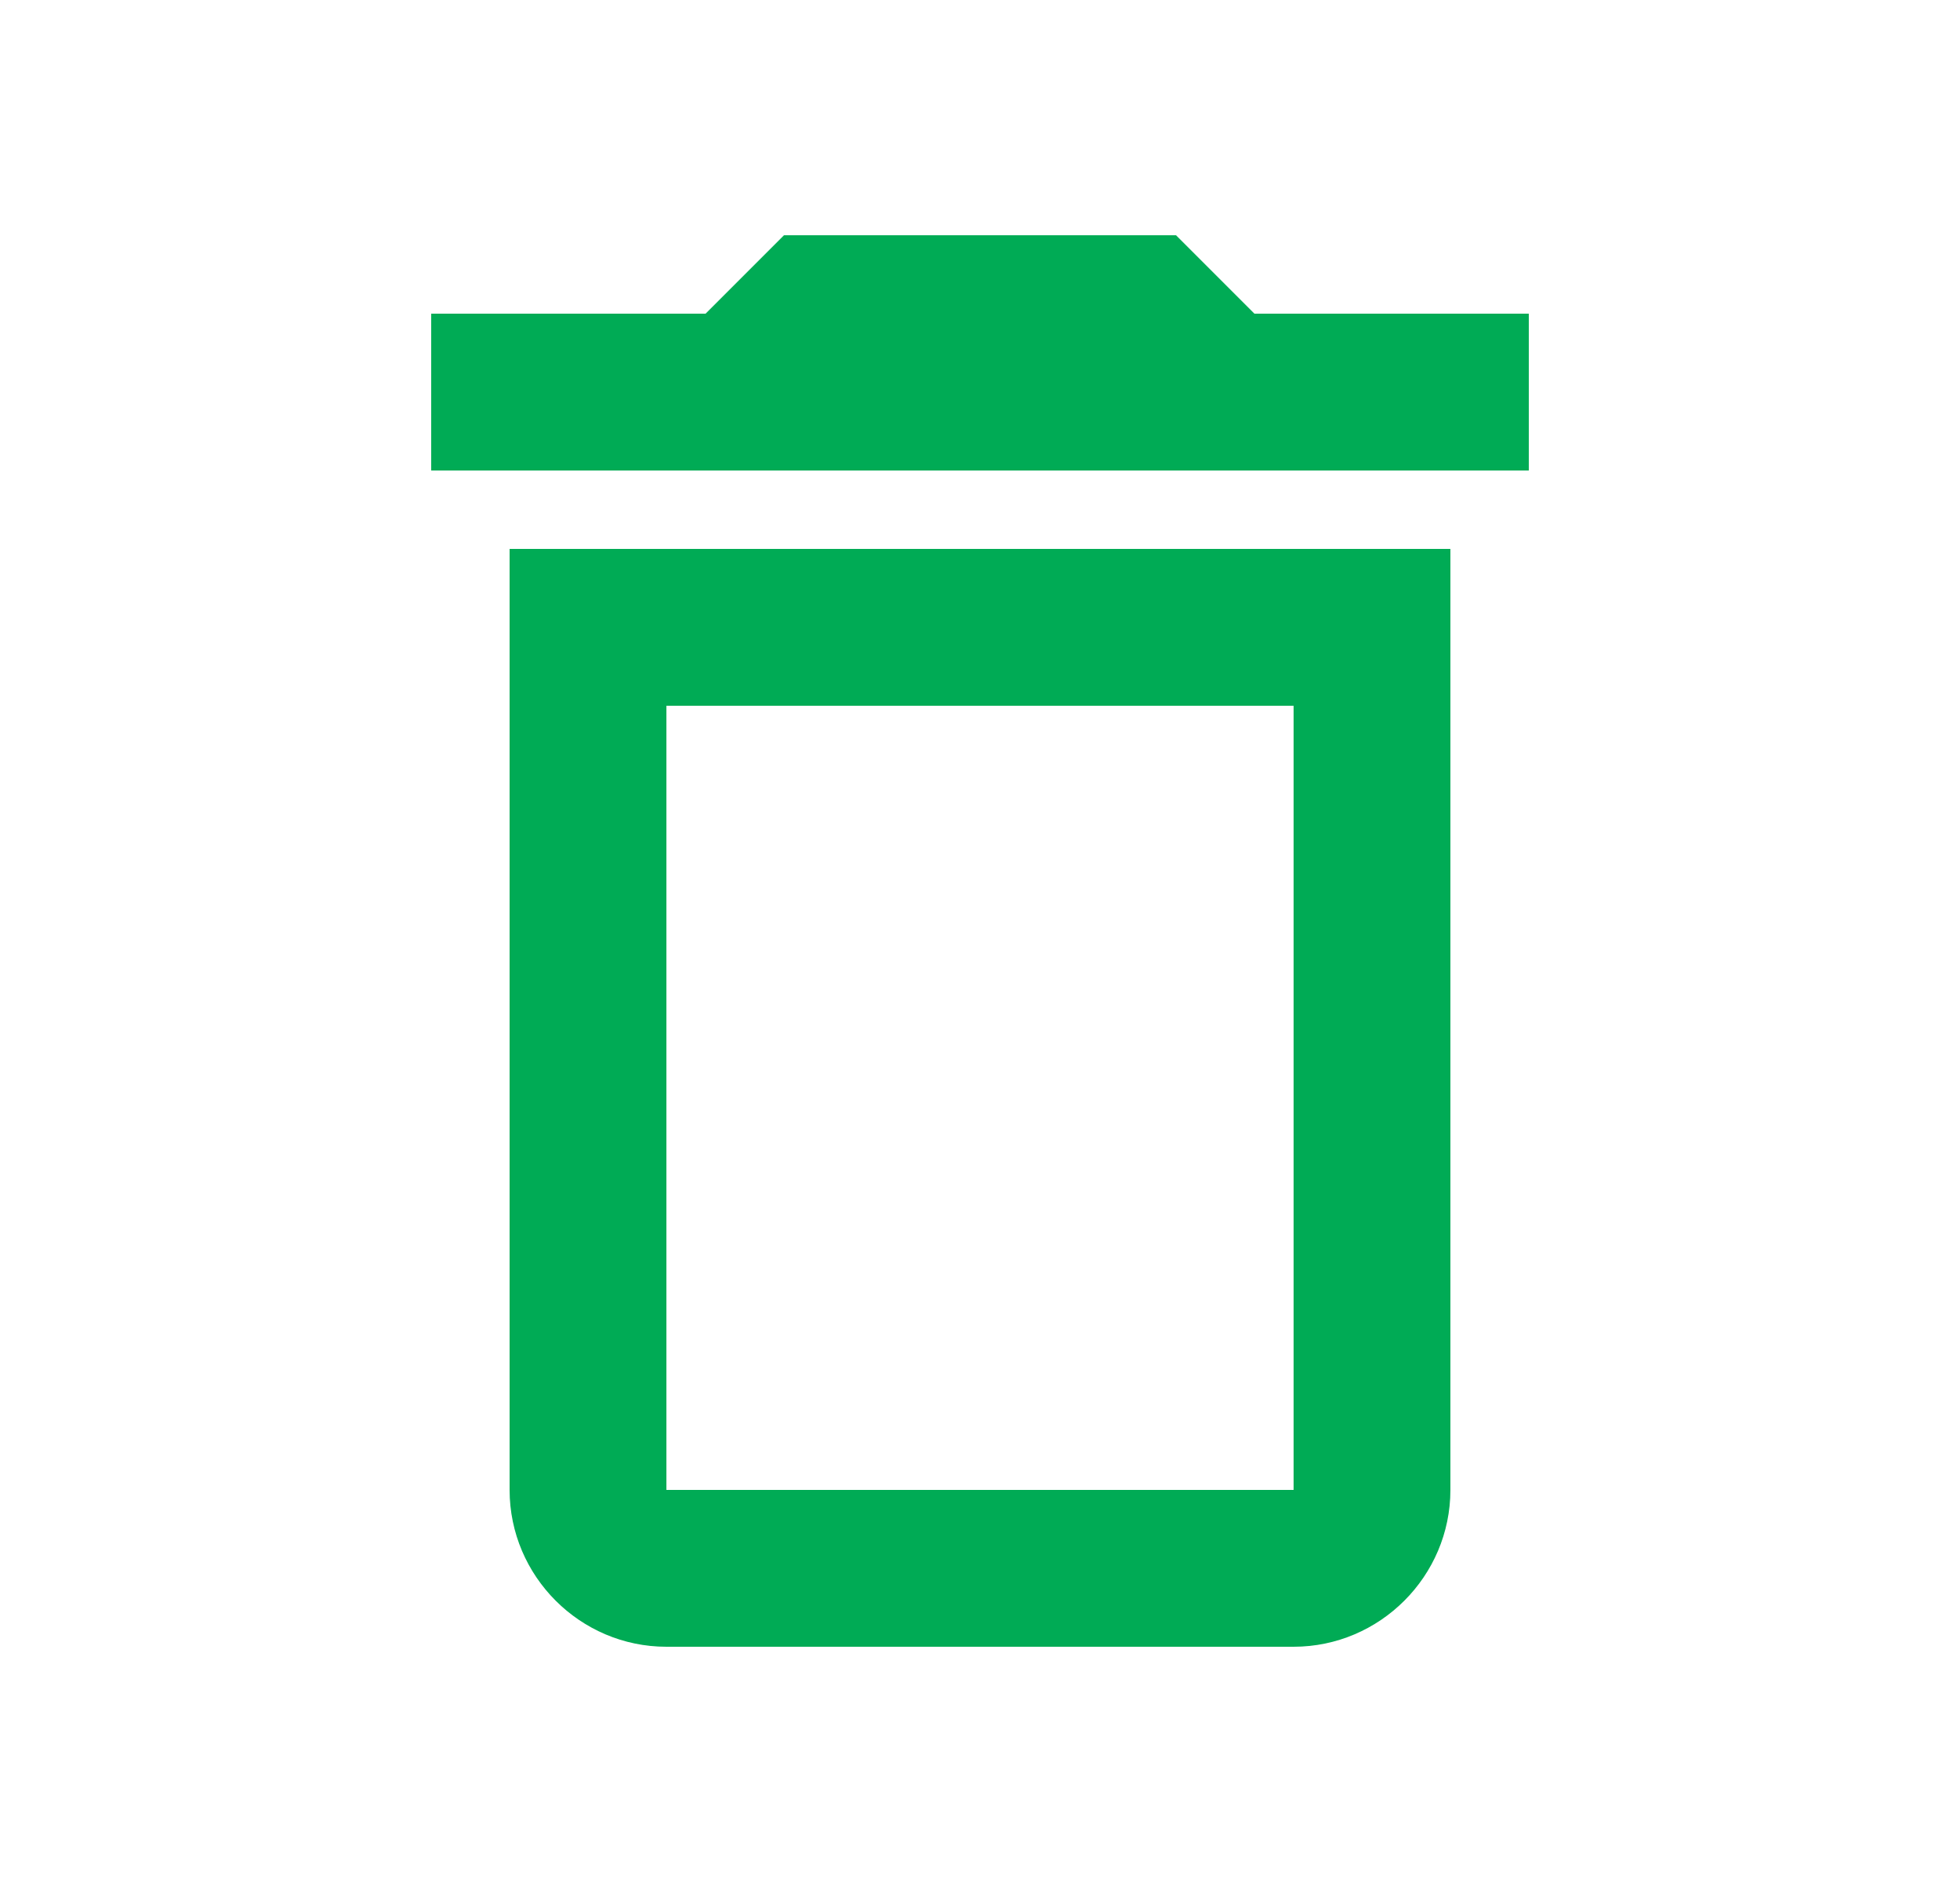 <svg width="25" height="24" viewBox="0 0 25 24" fill="none" xmlns="http://www.w3.org/2000/svg">
<g clip-path="url(#clip0_1930_14046)">
<path d="M16.5 9V19H8.5V9H16.5ZM15 3H10L9 4H5.5V6H19.5V4H16L15 3ZM18.5 7H6.5V19C6.5 20.1 7.4 21 8.5 21H16.5C17.6 21 18.5 20.1 18.5 19V7Z" fill="#00AB55"/>
</g>
<defs>
<clipPath id="clip0_1930_14046">
<rect width="24" height="24" fill="white" transform="translate(0.5)"/>
</clipPath>
</defs>
</svg>
